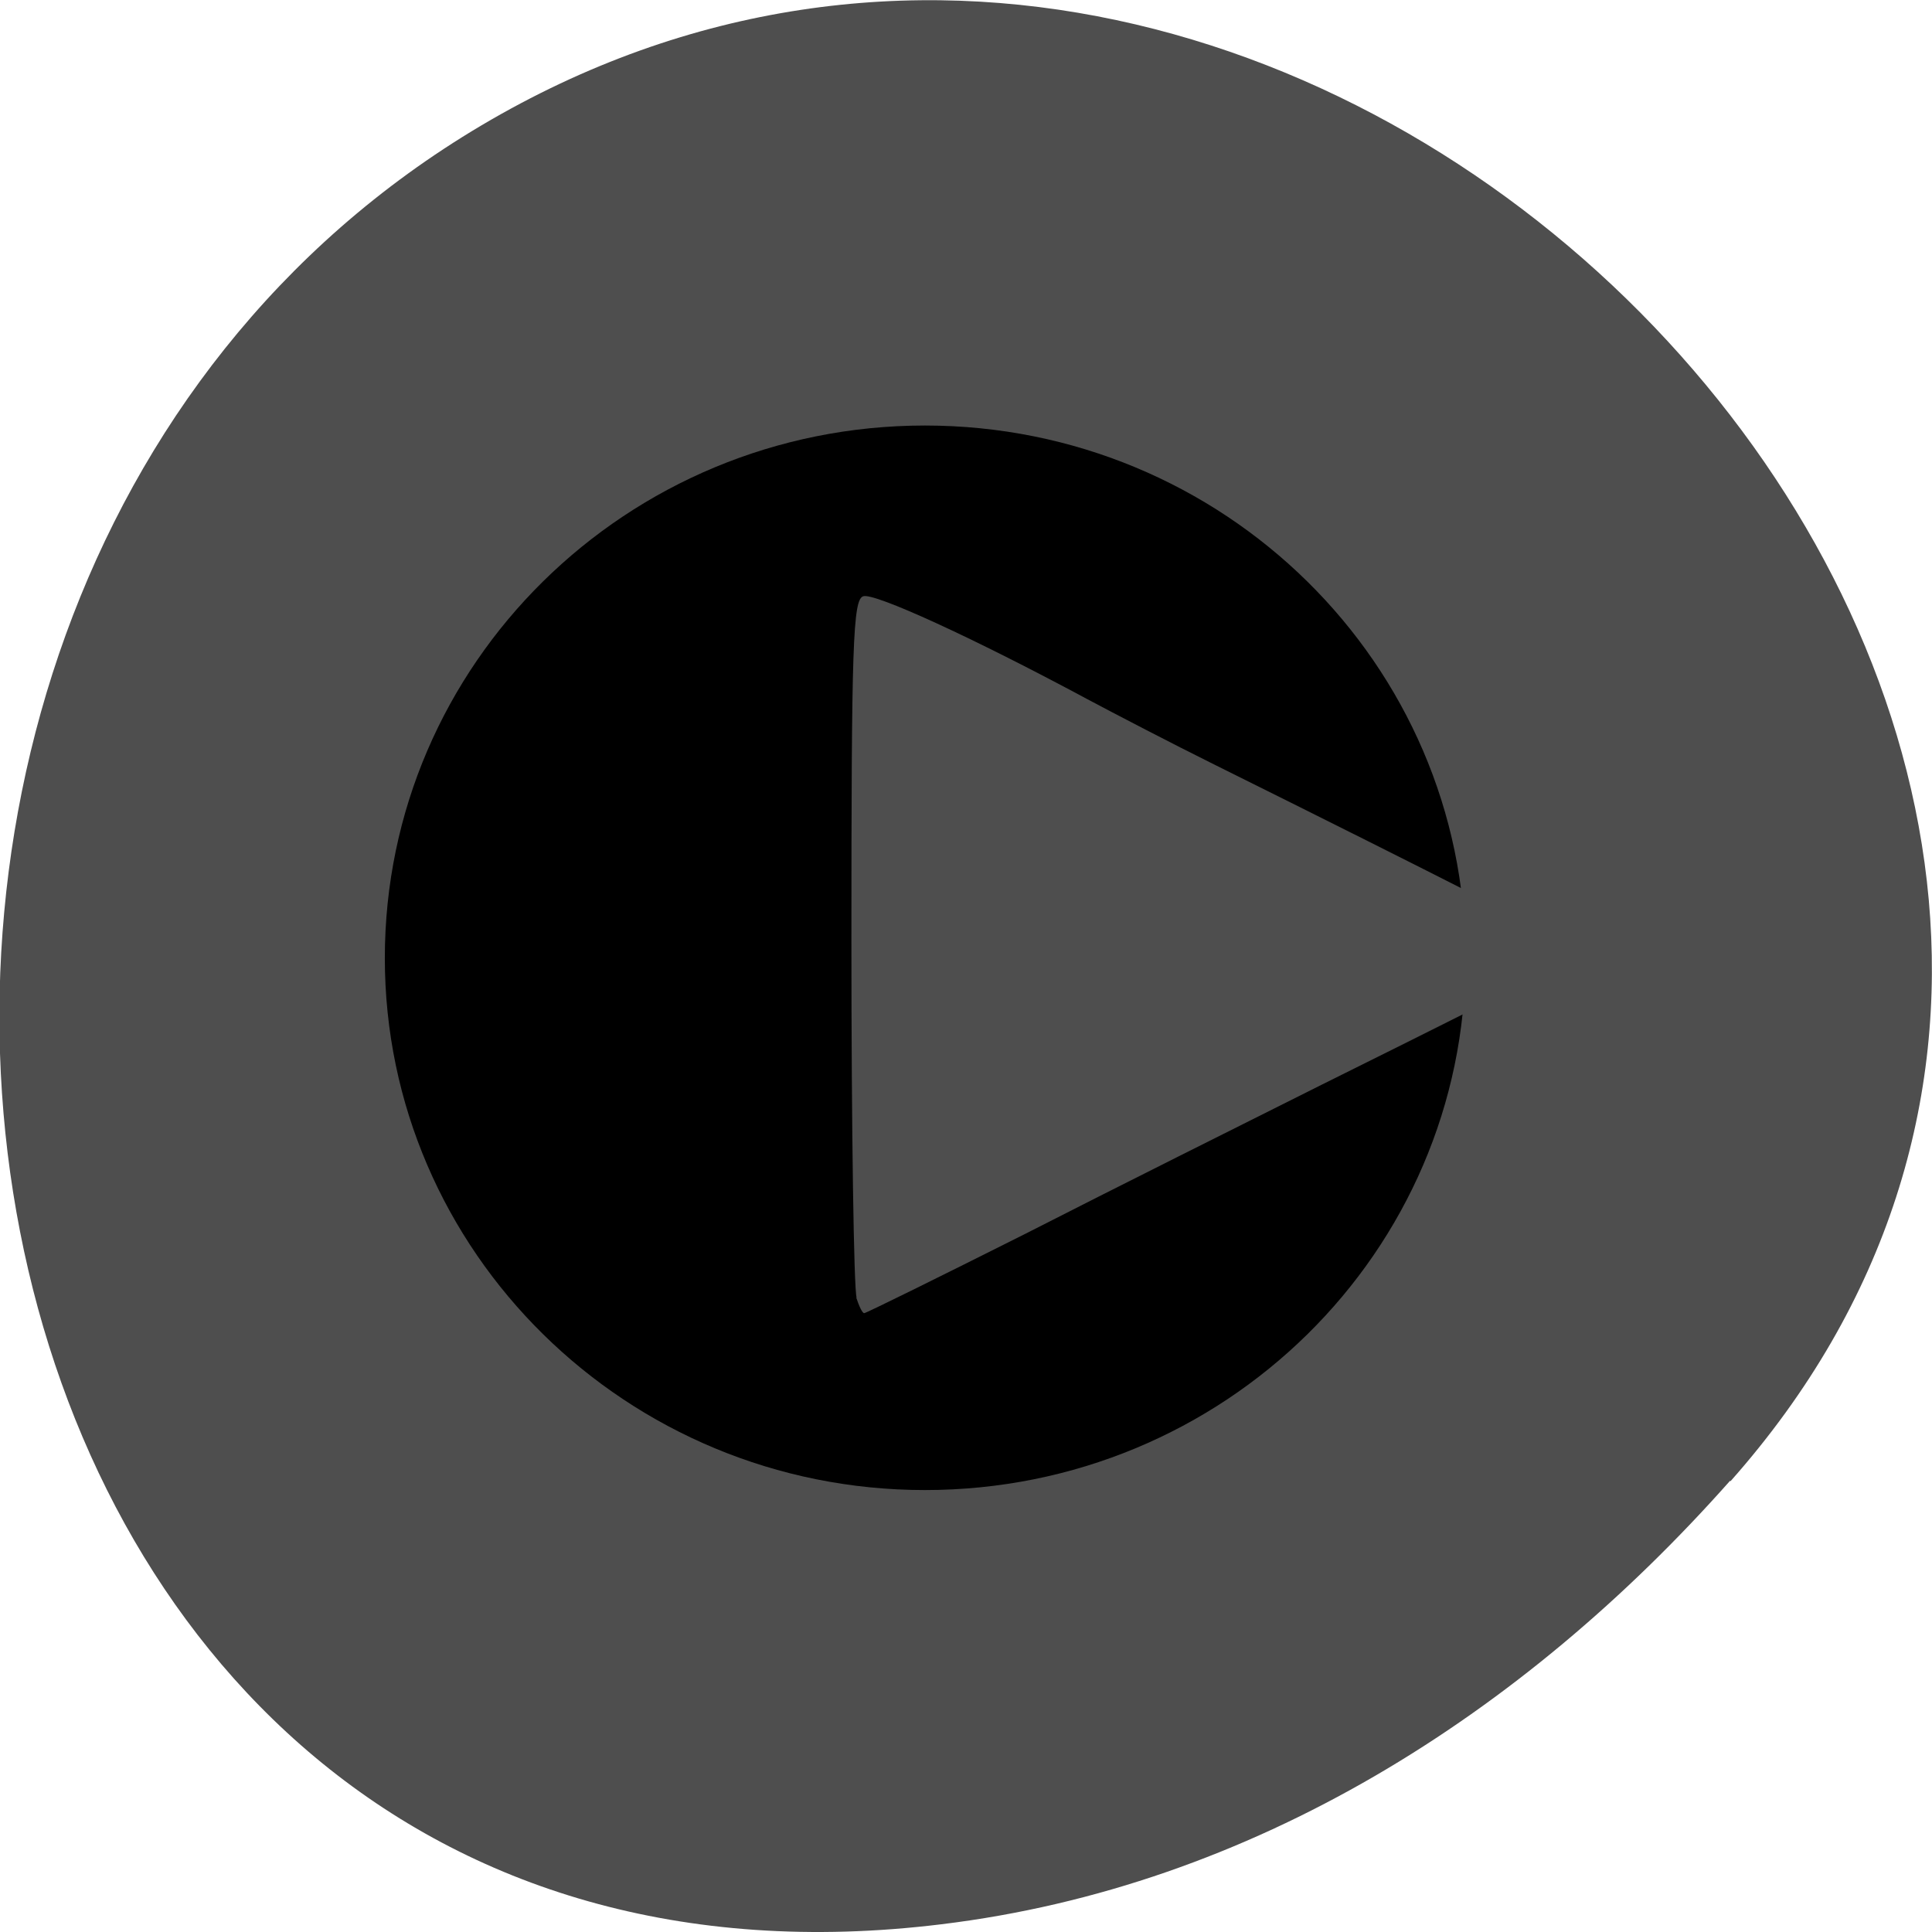 <svg xmlns="http://www.w3.org/2000/svg" viewBox="0 0 16 16"><path d="m 14.332 12.266 c 5.277 -5.953 -3.047 -15.11 -10.02 -11.41 c -7.05 3.746 -5.168 16.14 3.484 15.08 c 2.574 -0.313 4.809 -1.73 6.531 -3.672" fill="#4e4e4e"/><path d="m 12.137 7.934 c 0 2.434 -2 4.406 -4.477 4.406 c -2.469 0 -4.473 -1.973 -4.473 -4.406 c 0 -2.434 2 -4.41 4.473 -4.41 c 2.473 0 4.477 1.973 4.477 4.41"/><path d="m 7.094 10.746 c -0.023 -0.07 -0.043 -1.398 -0.043 -2.953 c 0 -2.457 0.012 -2.828 0.098 -2.855 c 0.09 -0.031 0.902 0.34 1.848 0.848 c 0.234 0.125 0.715 0.375 1.07 0.551 c 1.848 0.918 2.863 1.434 2.938 1.496 c 0.094 0.078 0.082 0.086 -2.063 1.152 c -0.625 0.313 -1.727 0.863 -2.445 1.23 c -0.723 0.363 -1.324 0.66 -1.34 0.66 c -0.016 0 -0.043 -0.059 -0.066 -0.129" fill="#4e4e4e"/></svg>